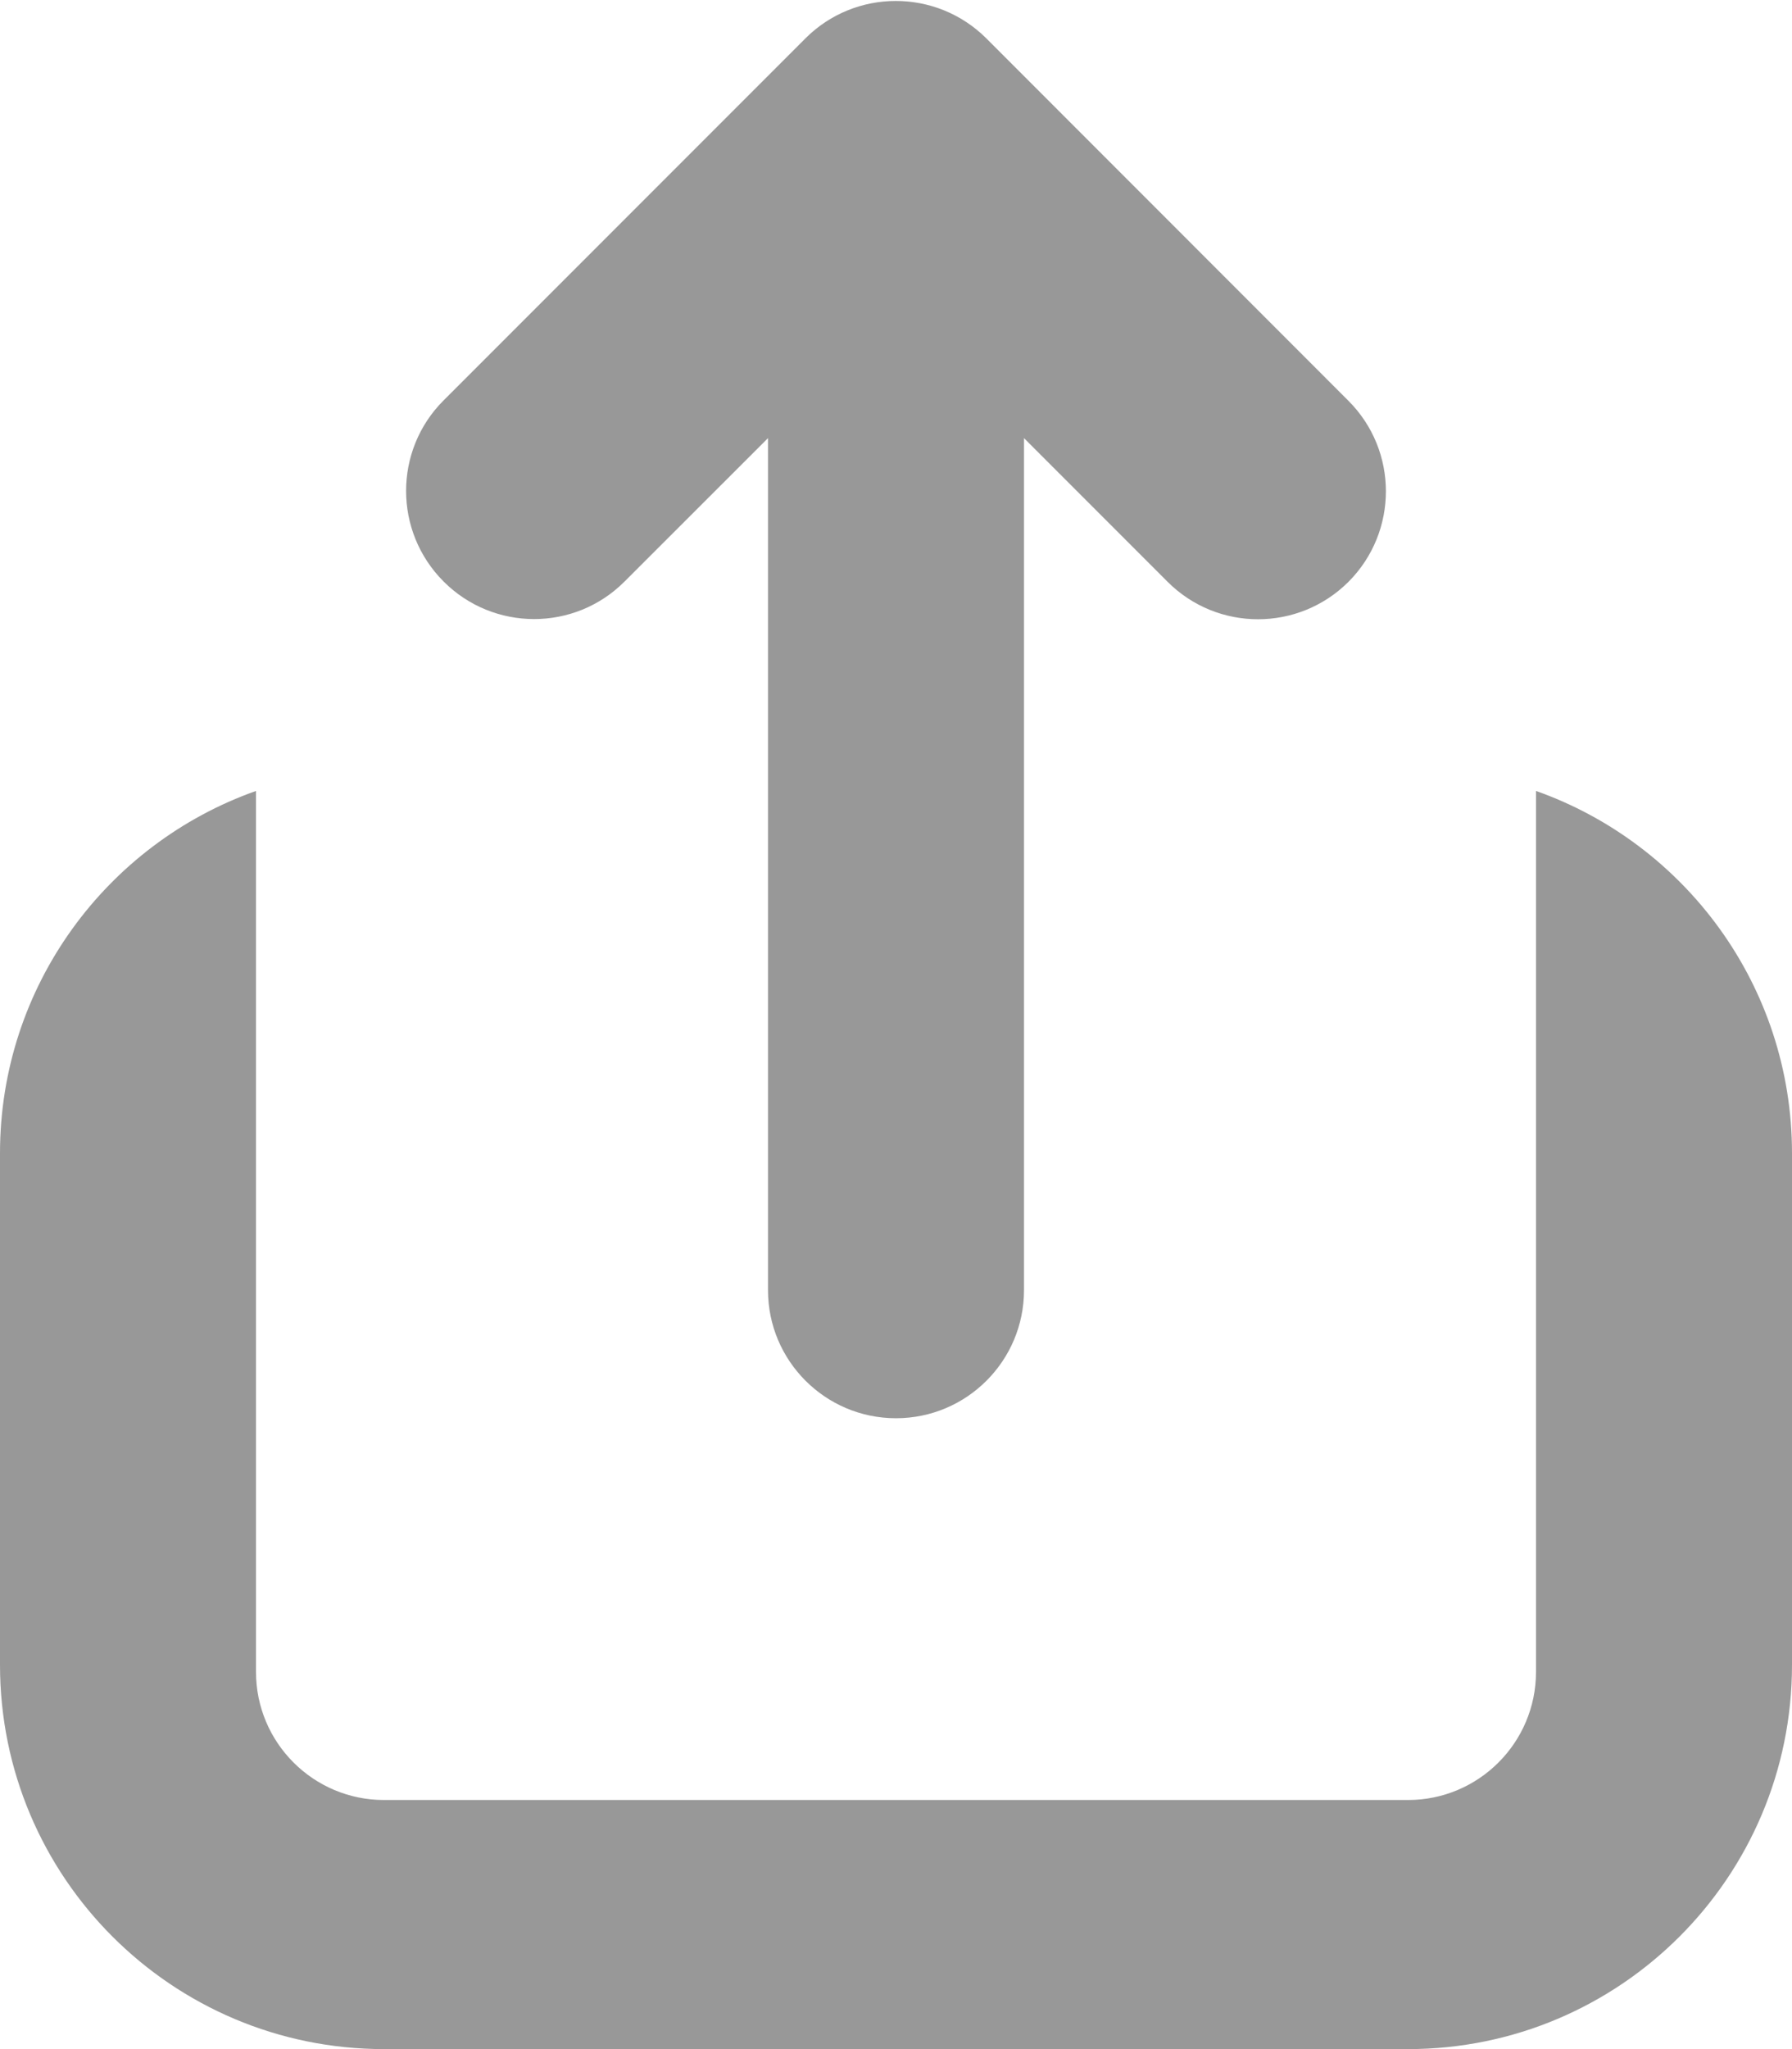 <?xml version="1.0" encoding="UTF-8"?>
<svg width="14px" height="16px" viewBox="0 0 14 16" version="1.1" xmlns="http://www.w3.org/2000/svg" xmlns:xlink="http://www.w3.org/1999/xlink">
    <!-- Generator: sketchtool 50 (54983) - http://www.bohemiancoding.com/sketch -->
    <title>AD6B5385-8F20-4C1D-B2C6-0DBD3DB5ADDA</title>
    <desc>Created with sketchtool.</desc>
    <defs></defs>
    <g id="Page-1" stroke="none" stroke-width="1" fill="none" fill-rule="evenodd" fill-opacity="0.5">
        <g id="notifications/search" transform="translate(-63, -14)" fill="#333333">
            <g id="icon/share" transform="translate(60, 12)">
                <path d="M15,8.176 C16.165,8.588 17,9.699 17,11.005 L17,15 C17,16.657 15.657,18 14,18 L6,18 C4.343,18 3,16.657 3,15 L3,11.005 C3,9.699 3.835,8.588 5,8.176 L5,15.055 C5,15.607 5.448,16.055 6,16.055 L14,16.055 C14.552,16.055 15,15.607 15,15.055 L15,8.176 Z M10,5.078 L10,12.074 L10,5.078 Z M11,5.421 L11,12.074 C11,12.626 10.552,13.074 10,13.074 C9.448,13.074 9,12.626 9,12.074 L9,5.421 L7.879,6.541 C7.489,6.932 6.856,6.931 6.466,6.541 C6.075,6.15 6.075,5.517 6.465,5.127 L9.292,2.3 C9.682,1.91 10.315,1.91 10.706,2.3 L13.534,5.129 C13.925,5.519 13.925,6.152 13.535,6.543 C13.144,6.933 12.511,6.933 12.121,6.542 L11,5.421 Z" id="Combined-Shape"></path>
            </g>
        </g>
    </g>
</svg>